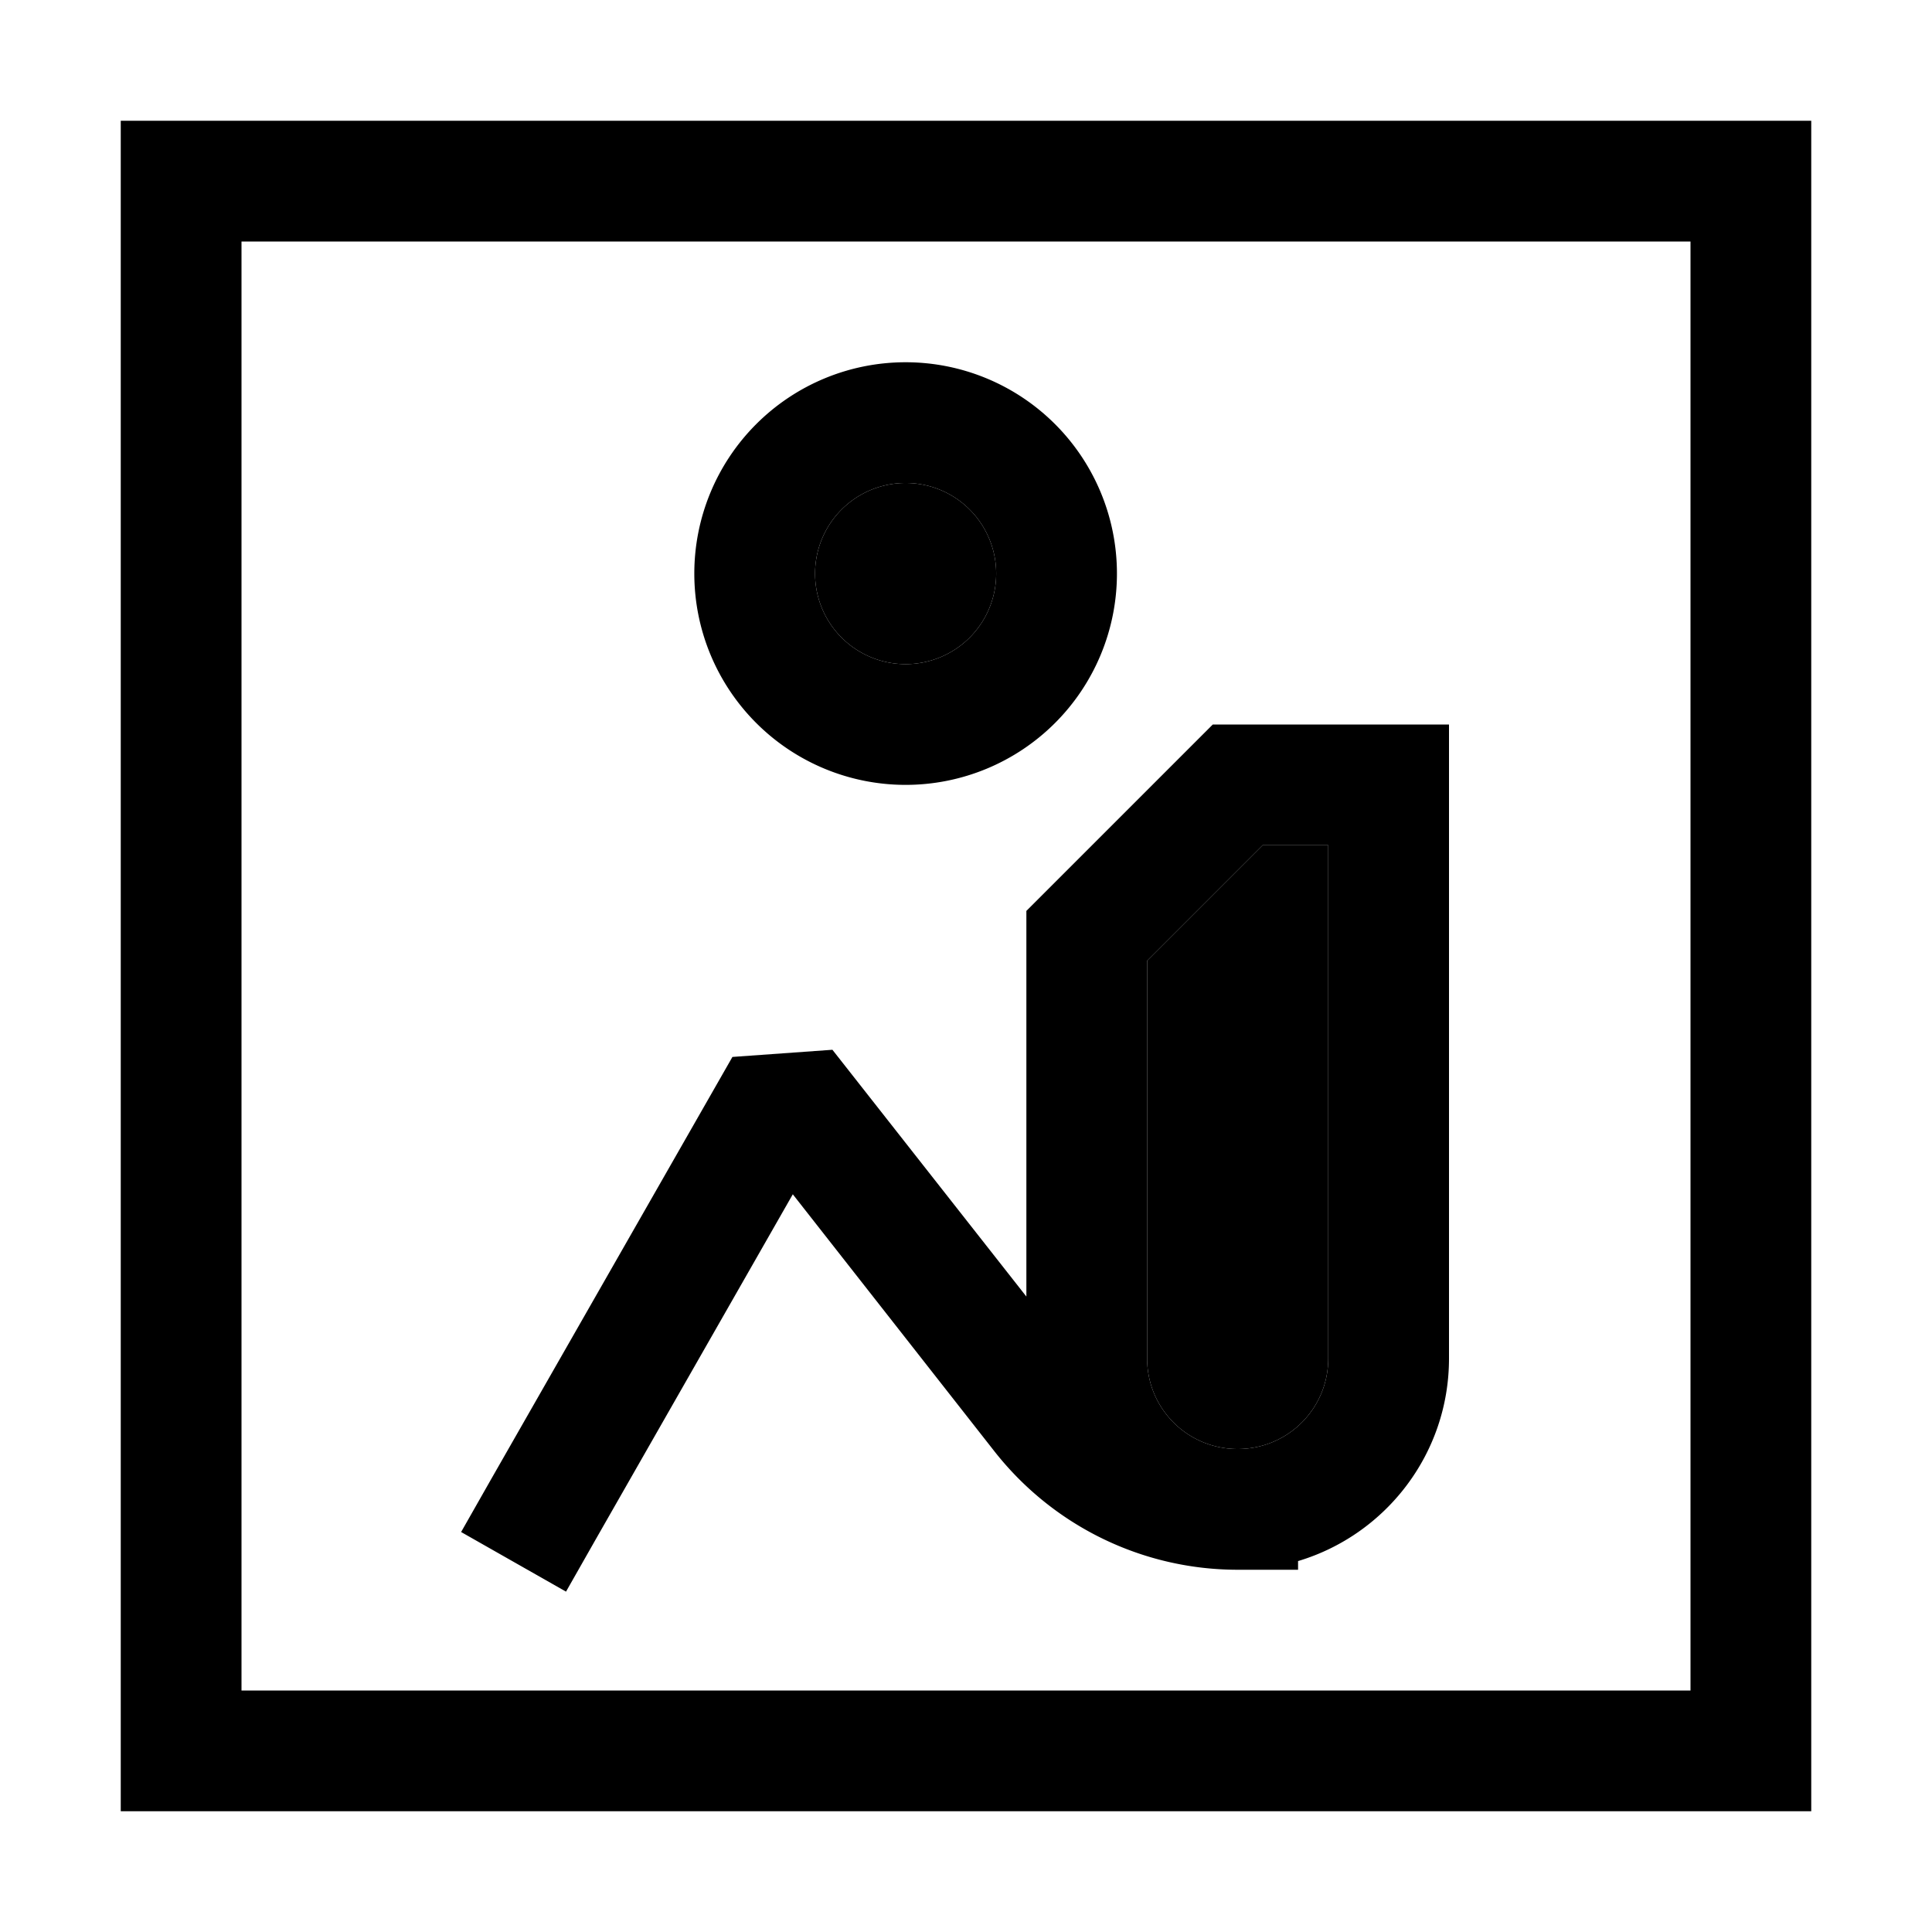 <svg xmlns="http://www.w3.org/2000/svg" width="24" height="24" viewBox="0 0 448 512"><path class="pr-icon-duotone-secondary" d="M184 152a24 24 0 1 0 48 0 24 24 0 1 0 -48 0zm88 102.6L272 360c0 13.3 10.7 24 24 24s24-10.7 24-24l0-136-17.4 0L272 254.6z"/><path class="pr-icon-duotone-primary" d="M32 64l0 384 384 0 0-384L32 64zM0 32l32 0 384 0 32 0 0 32 0 384 0 32-32 0L32 480 0 480l0-32L0 64 0 32zM296 192l40 0 16 0 0 16 0 152c0 25.4-16.9 46.8-40 53.7l0 2.3-16 0c-25.1 0-48.8-11.5-64.4-31.3l-53.5-68.2-52.2 91.4L118 421.8 90.2 406l7.9-13.9 64-112 26.5-1.9L240 343.6l0-95.6 0-6.6 4.7-4.7 40-40 4.7-4.7 6.6 0zm24 168l0-136-17.4 0L272 254.6 272 360c0 13.3 10.7 24 24 24s24-10.7 24-24zM232 152a24 24 0 1 0 -48 0 24 24 0 1 0 48 0zm-80 0a56 56 0 1 1 112 0 56 56 0 1 1 -112 0z"/></svg>
